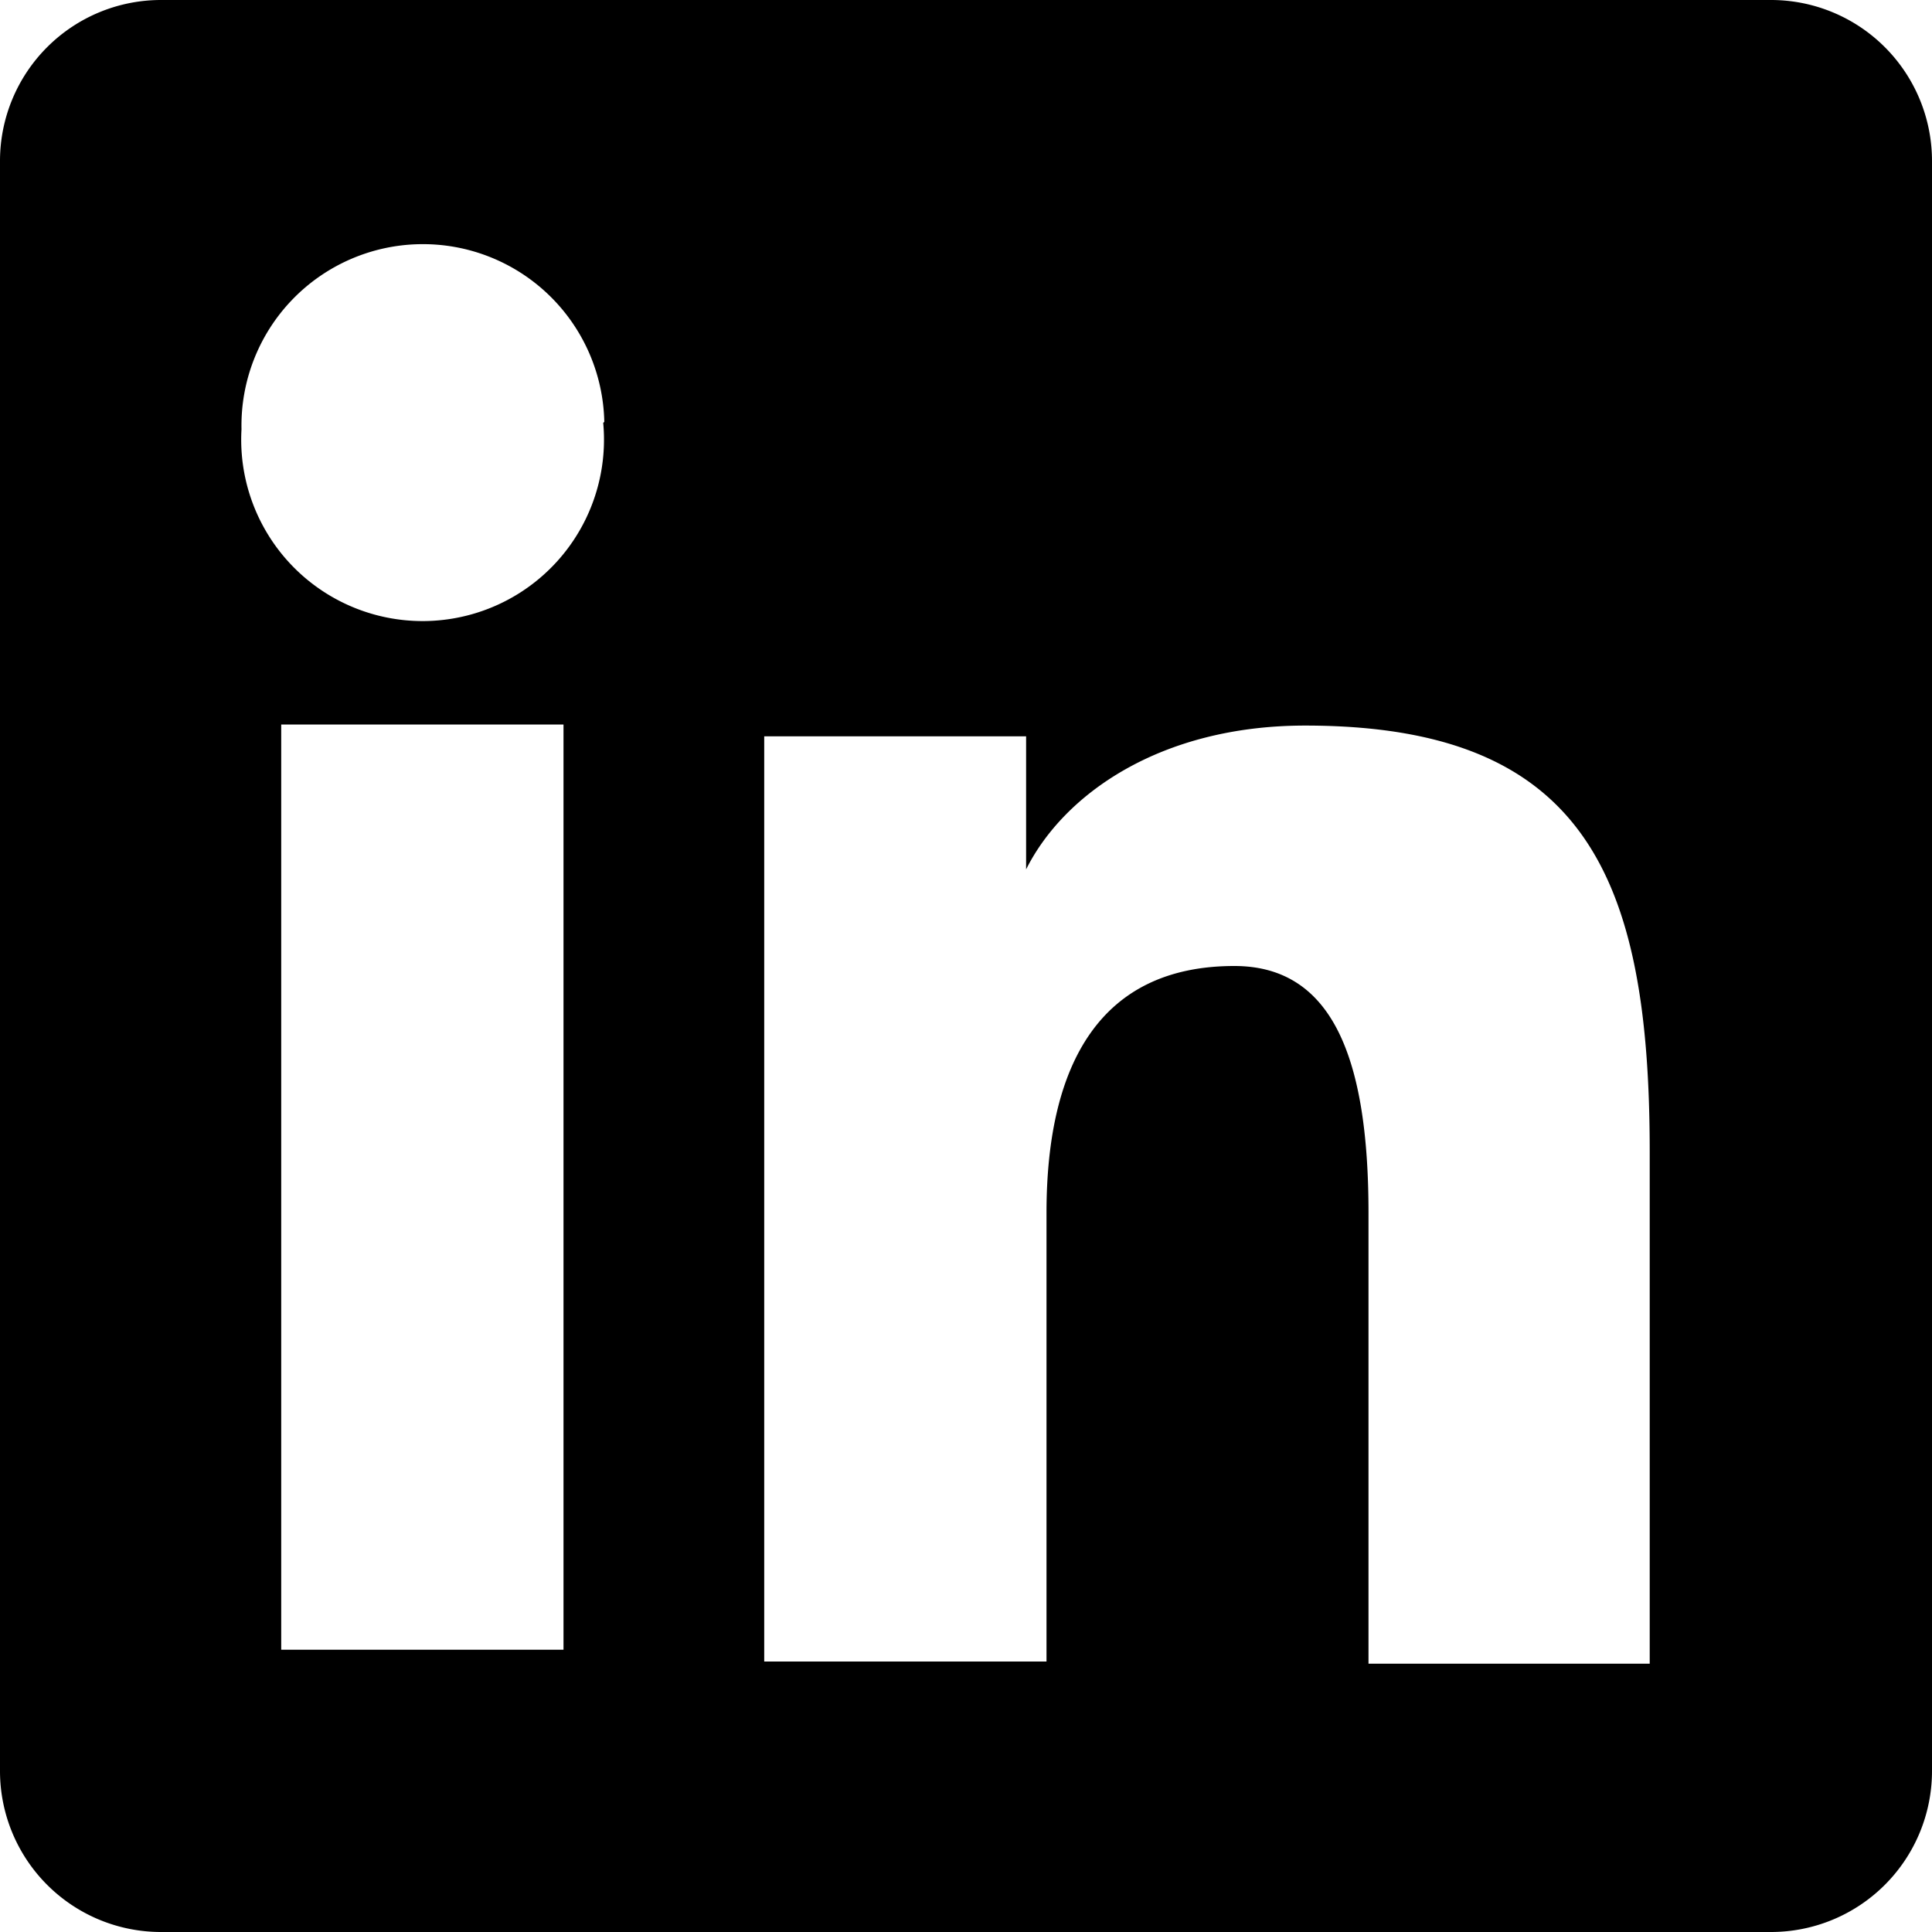 <svg xmlns="http://www.w3.org/2000/svg"  viewBox="0 0 18 18">
  <path fill-rule="evenodd" d="M0 1.5A1.5 1.5 0 0 1 1.5 0h15A1.5 1.5 0 0 1 18 1.5v15a1.5 1.5 0 0 1-1.5 1.5h-15A1.5 1.5 0 0 1 0 16.5v-15Zm7.12 5.36h2.44V8.1c.35-.7 1.25-1.34 2.6-1.34 2.6 0 3.21 1.4 3.21 3.97v4.77h-2.62V11.3c0-1.47-.35-2.3-1.25-2.3-1.24 0-1.75.9-1.75 2.3v4.18H7.12V6.86Zm-4.5 8.51h2.63V6.75H2.62v8.62Zm3-11.43A1.69 1.69 0 1 1 2.25 4a1.69 1.69 0 0 1 3.38-.07Z" clip-rule="evenodd"/>
</svg>